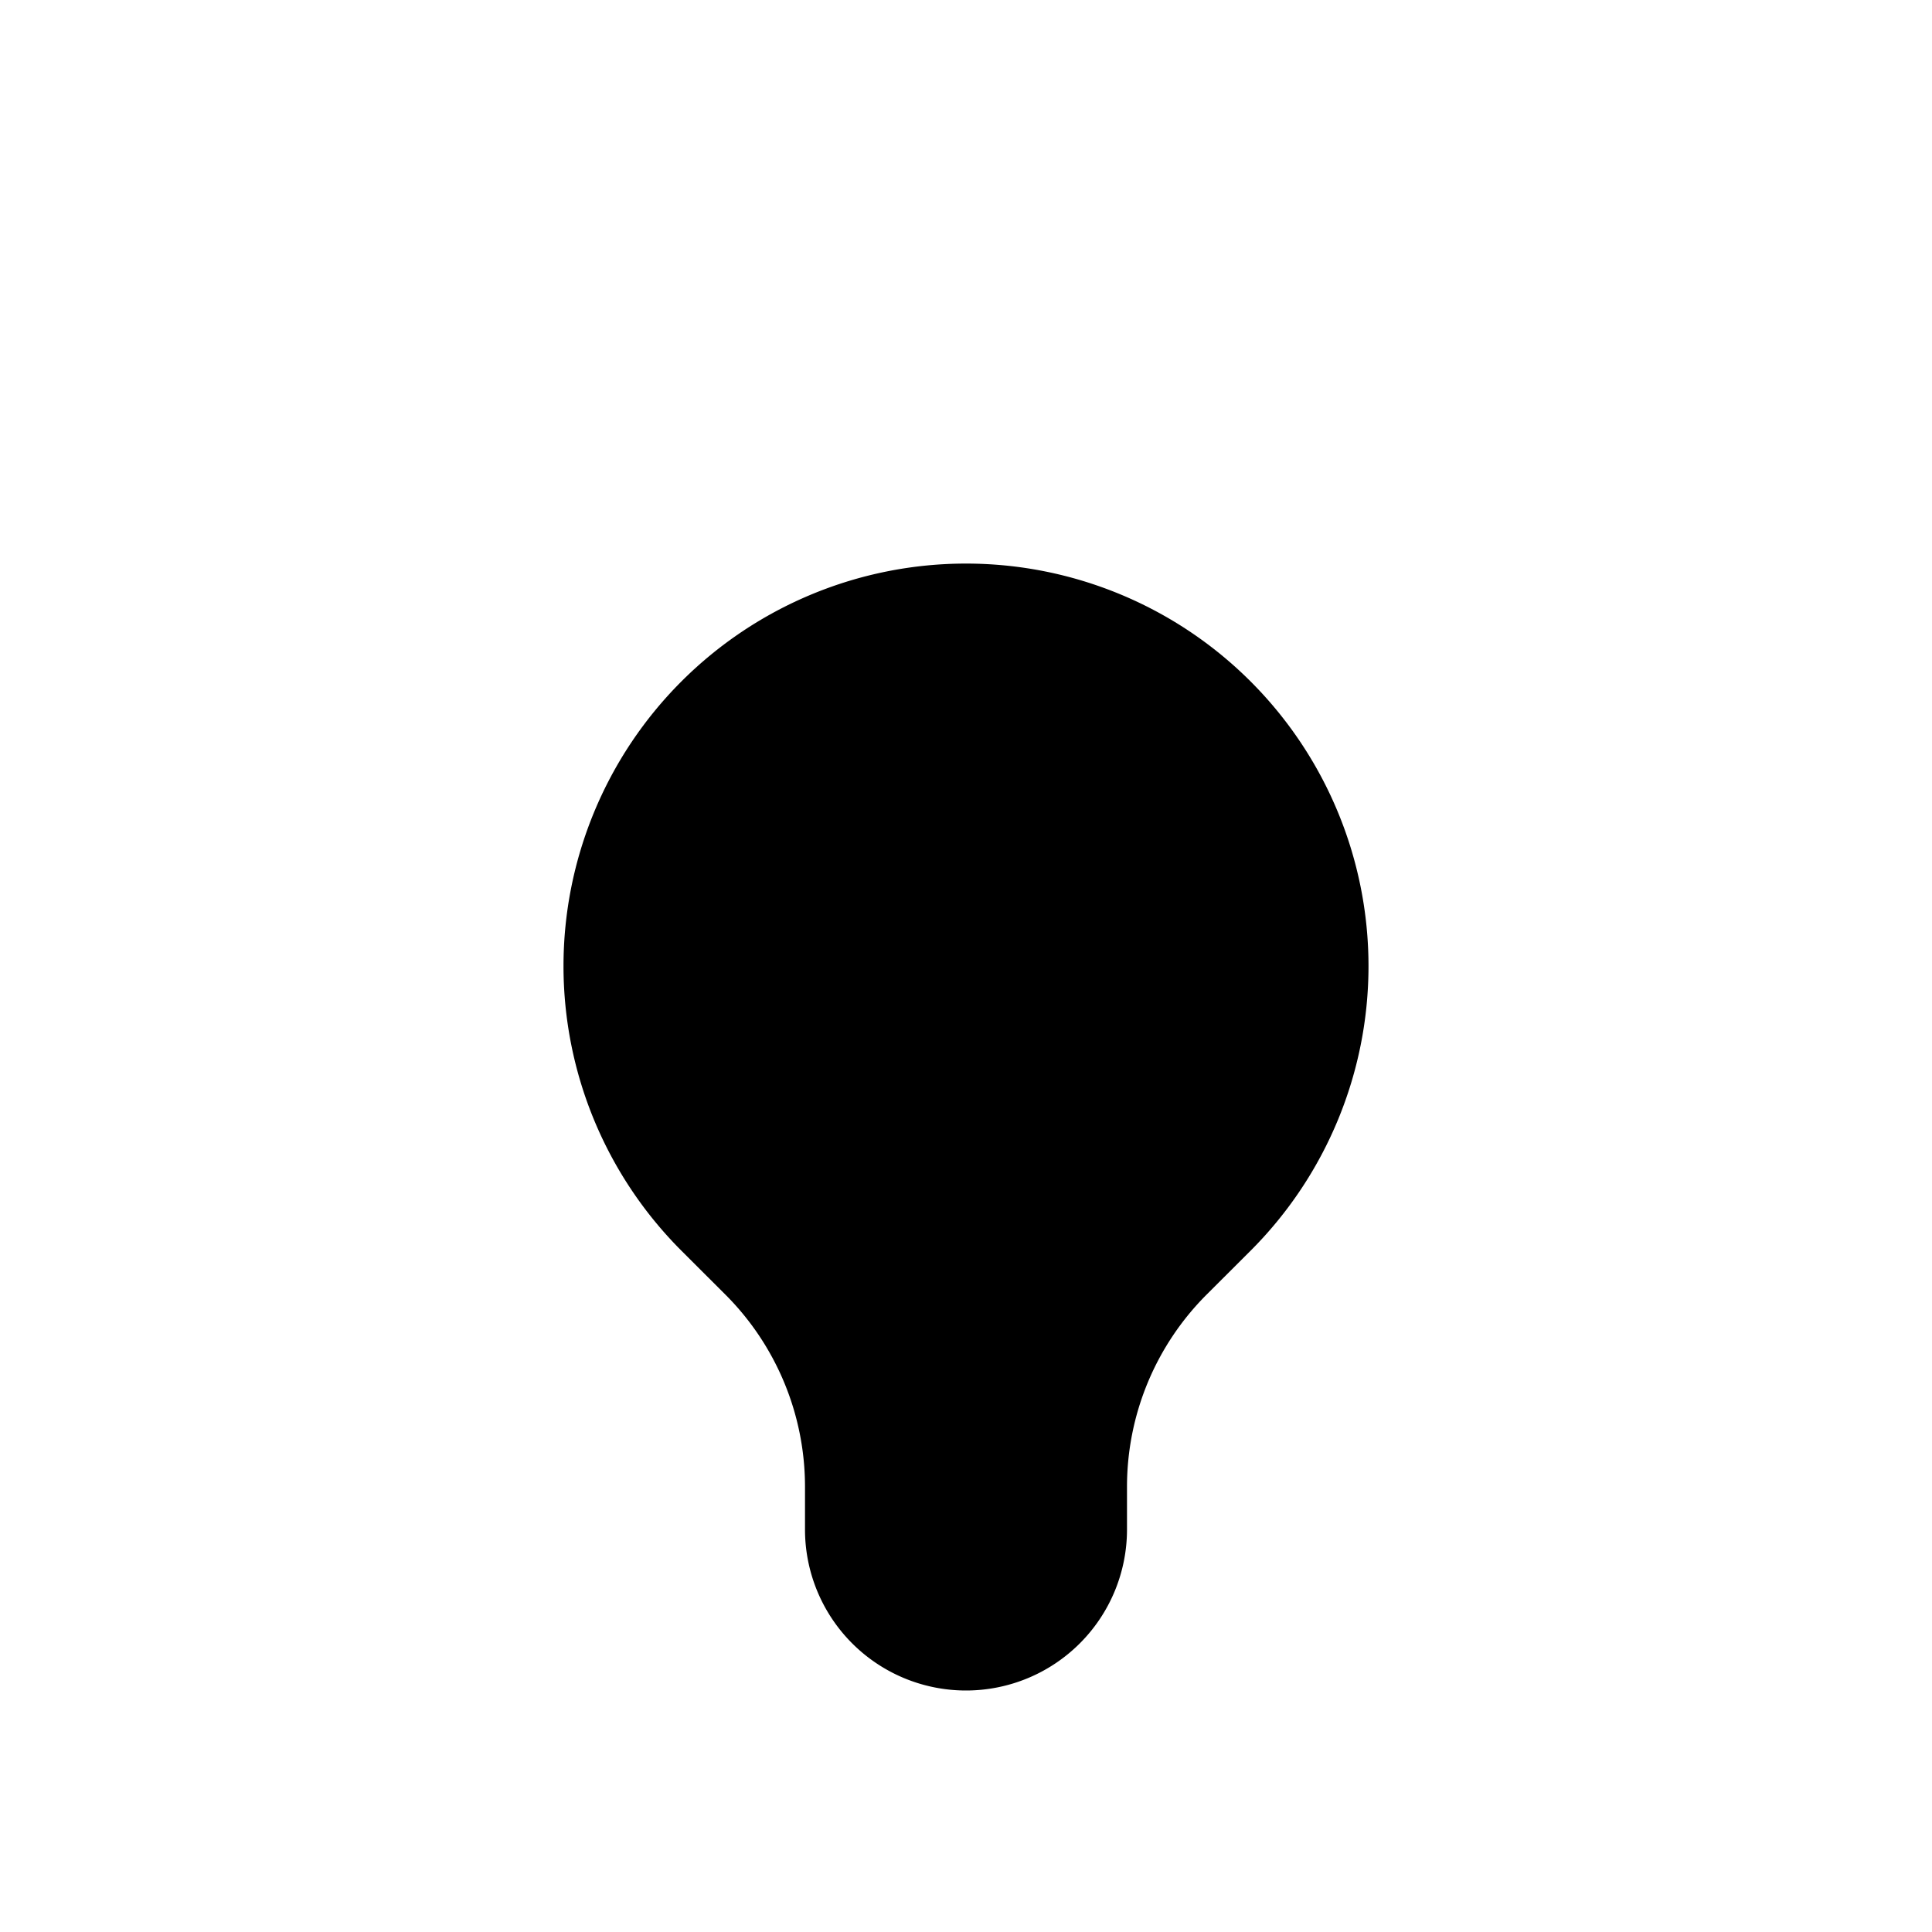 <svg xmlns="http://www.w3.org/2000/svg" class="w-6 h-6 mr-2" viewBox="0 0 24 24" ><path class="Lesser" stroke-linecap="round" stroke-linejoin="round" stroke-width="2" d="M9.663 17h4.673M12 3v1m6.364 1.636l-.707.707M21 12h-1M4 12H3m3.343-5.657l-.707-.707m2.828 9.9a5 5 0 117.072 0l-.548.547A3.374 3.374 0 0014 18.469V19a2 2 0 11-4 0v-.531c0-.895-.356-1.754-.988-2.386l-.548-.547z"></path></svg>